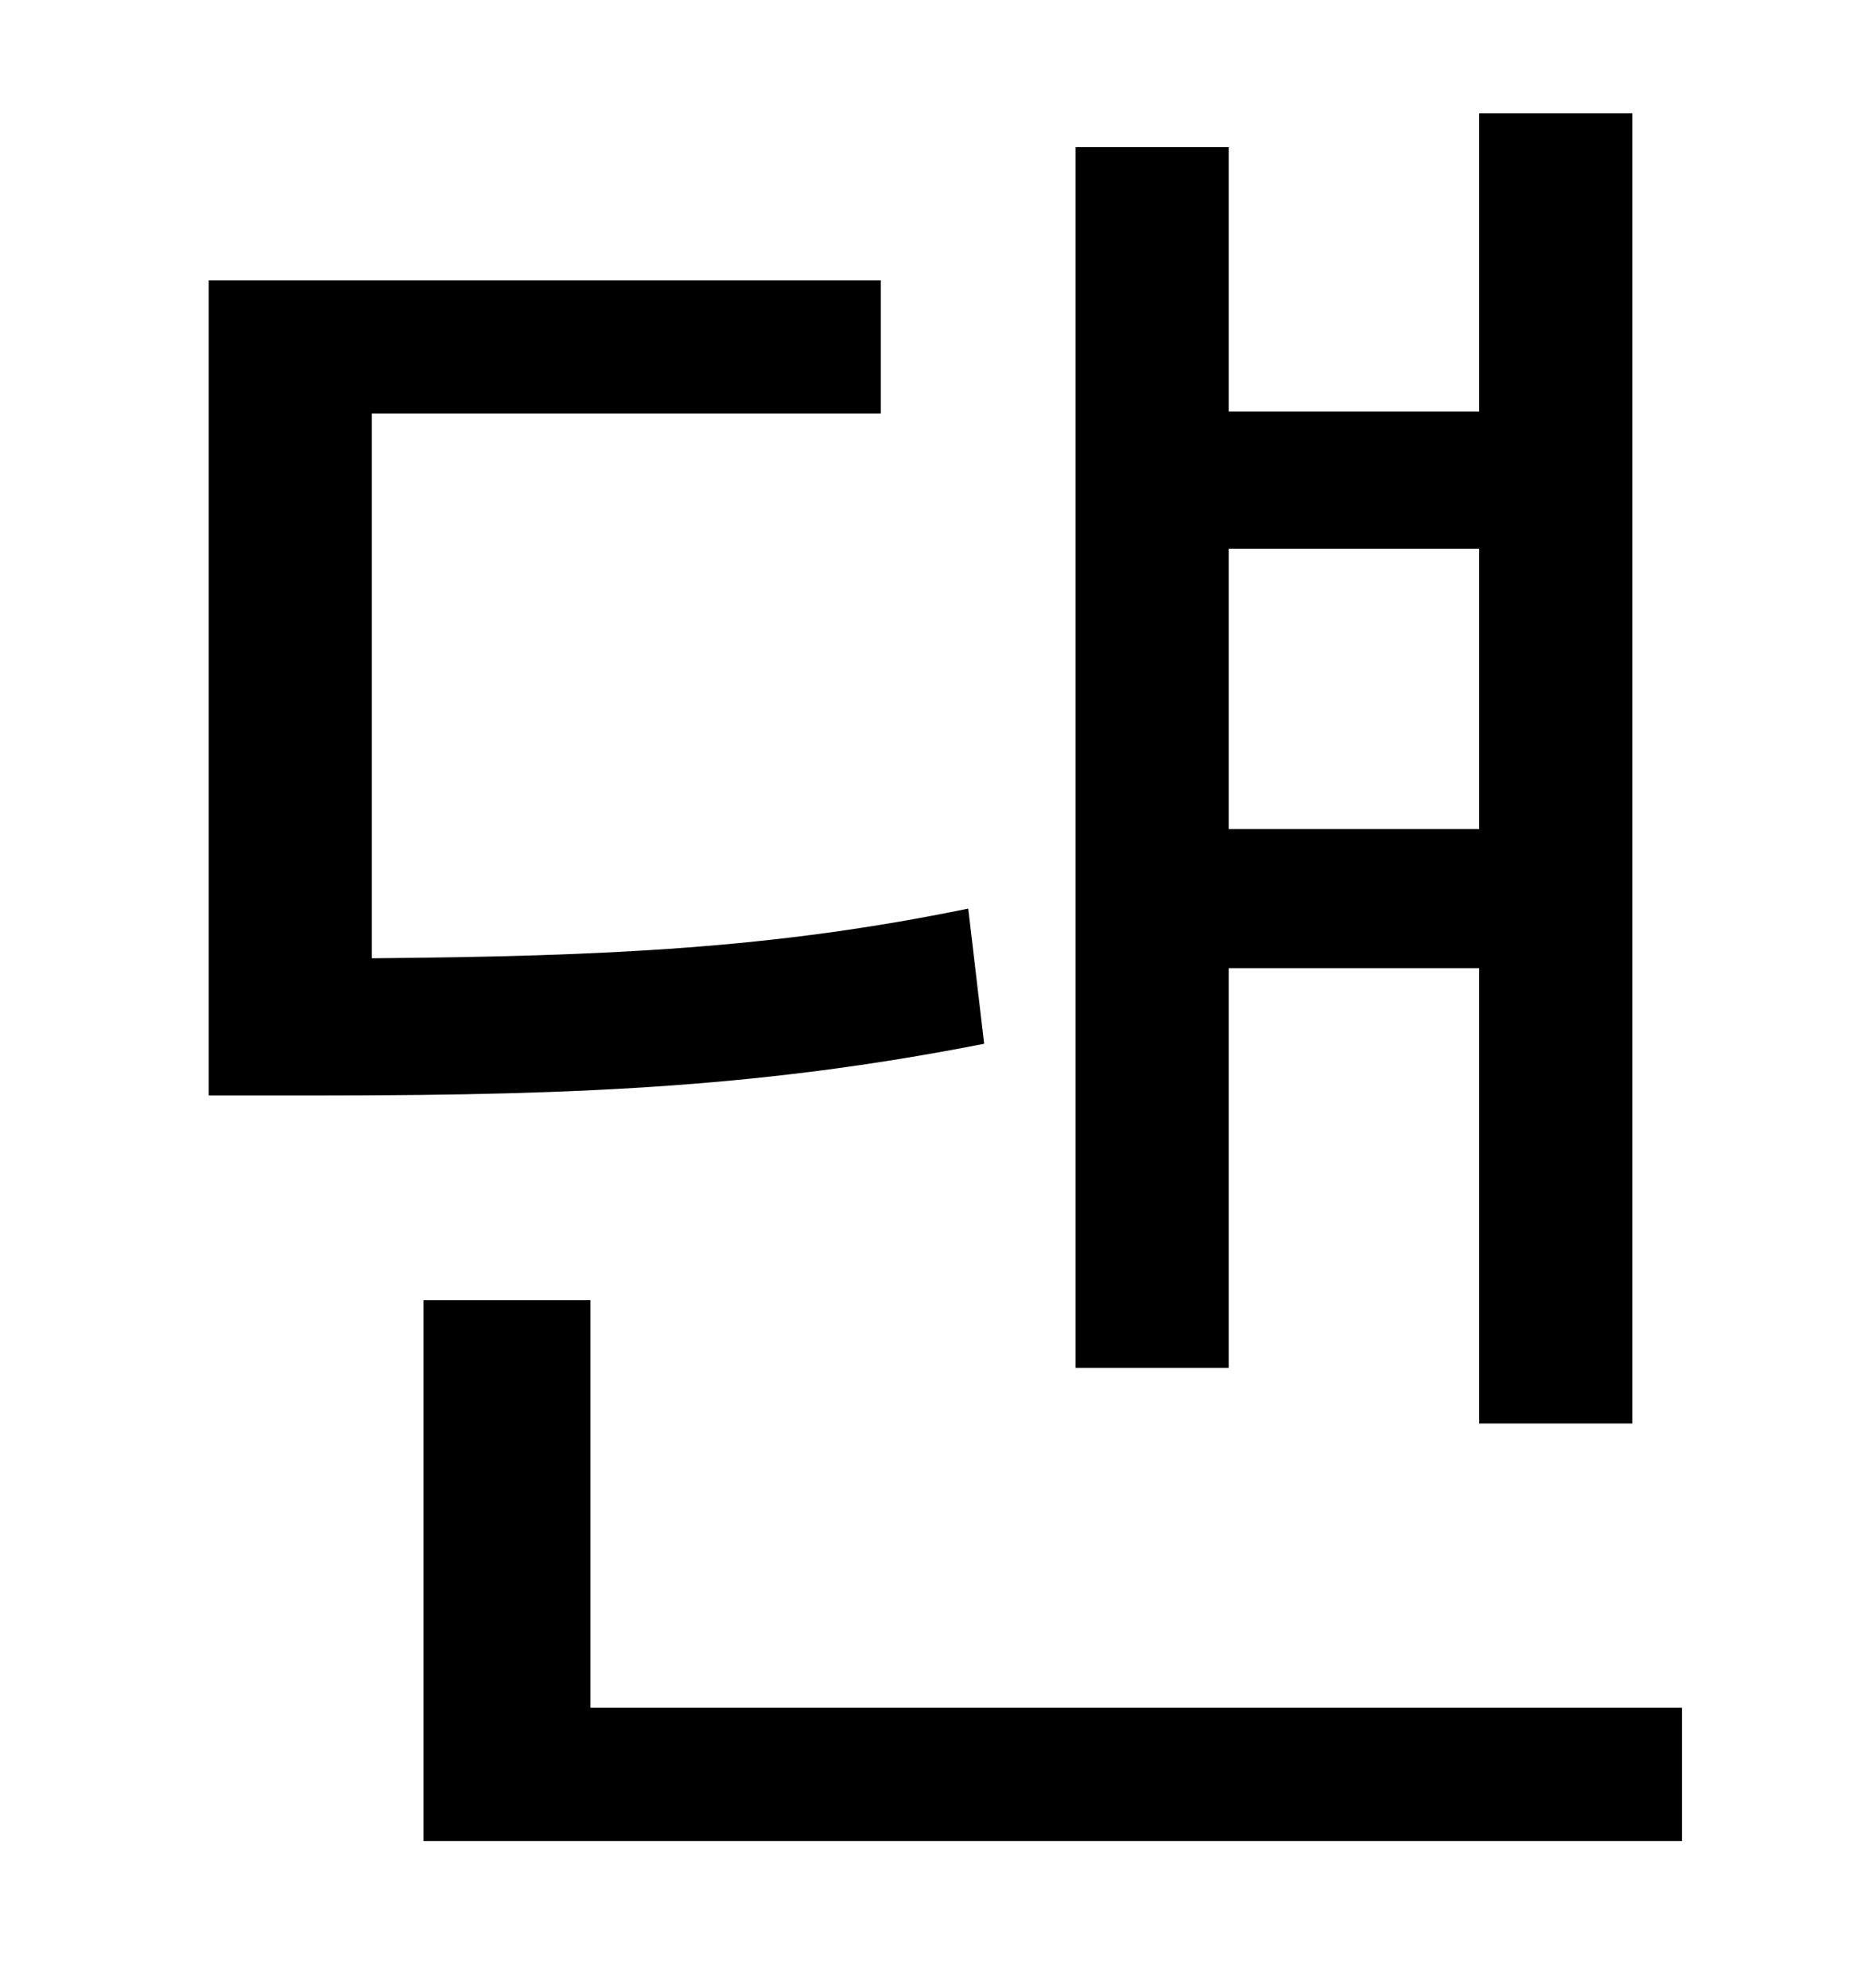 <?xml version="1.0" standalone="no"?>
<!DOCTYPE svg PUBLIC "-//W3C//DTD SVG 1.1//EN" "http://www.w3.org/Graphics/SVG/1.1/DTD/svg11.dtd" >
<svg xmlns="http://www.w3.org/2000/svg" xmlns:xlink="http://www.w3.org/1999/xlink" version="1.1" viewBox="-10 0 930 1000">
   <path fill="currentColor"
d="M734 276h-126v141h126v-141zM608 487v201h-77v-614h77v133h126v-150h77v659h-77v-229h-126zM477 457l8 68c-107 21 -198 26 -332 26h-58v-410h338v67h-256v274c119 -1 203 -5 300 -25zM287 859h549v67h-633v-272h84v205z" />
</svg>
